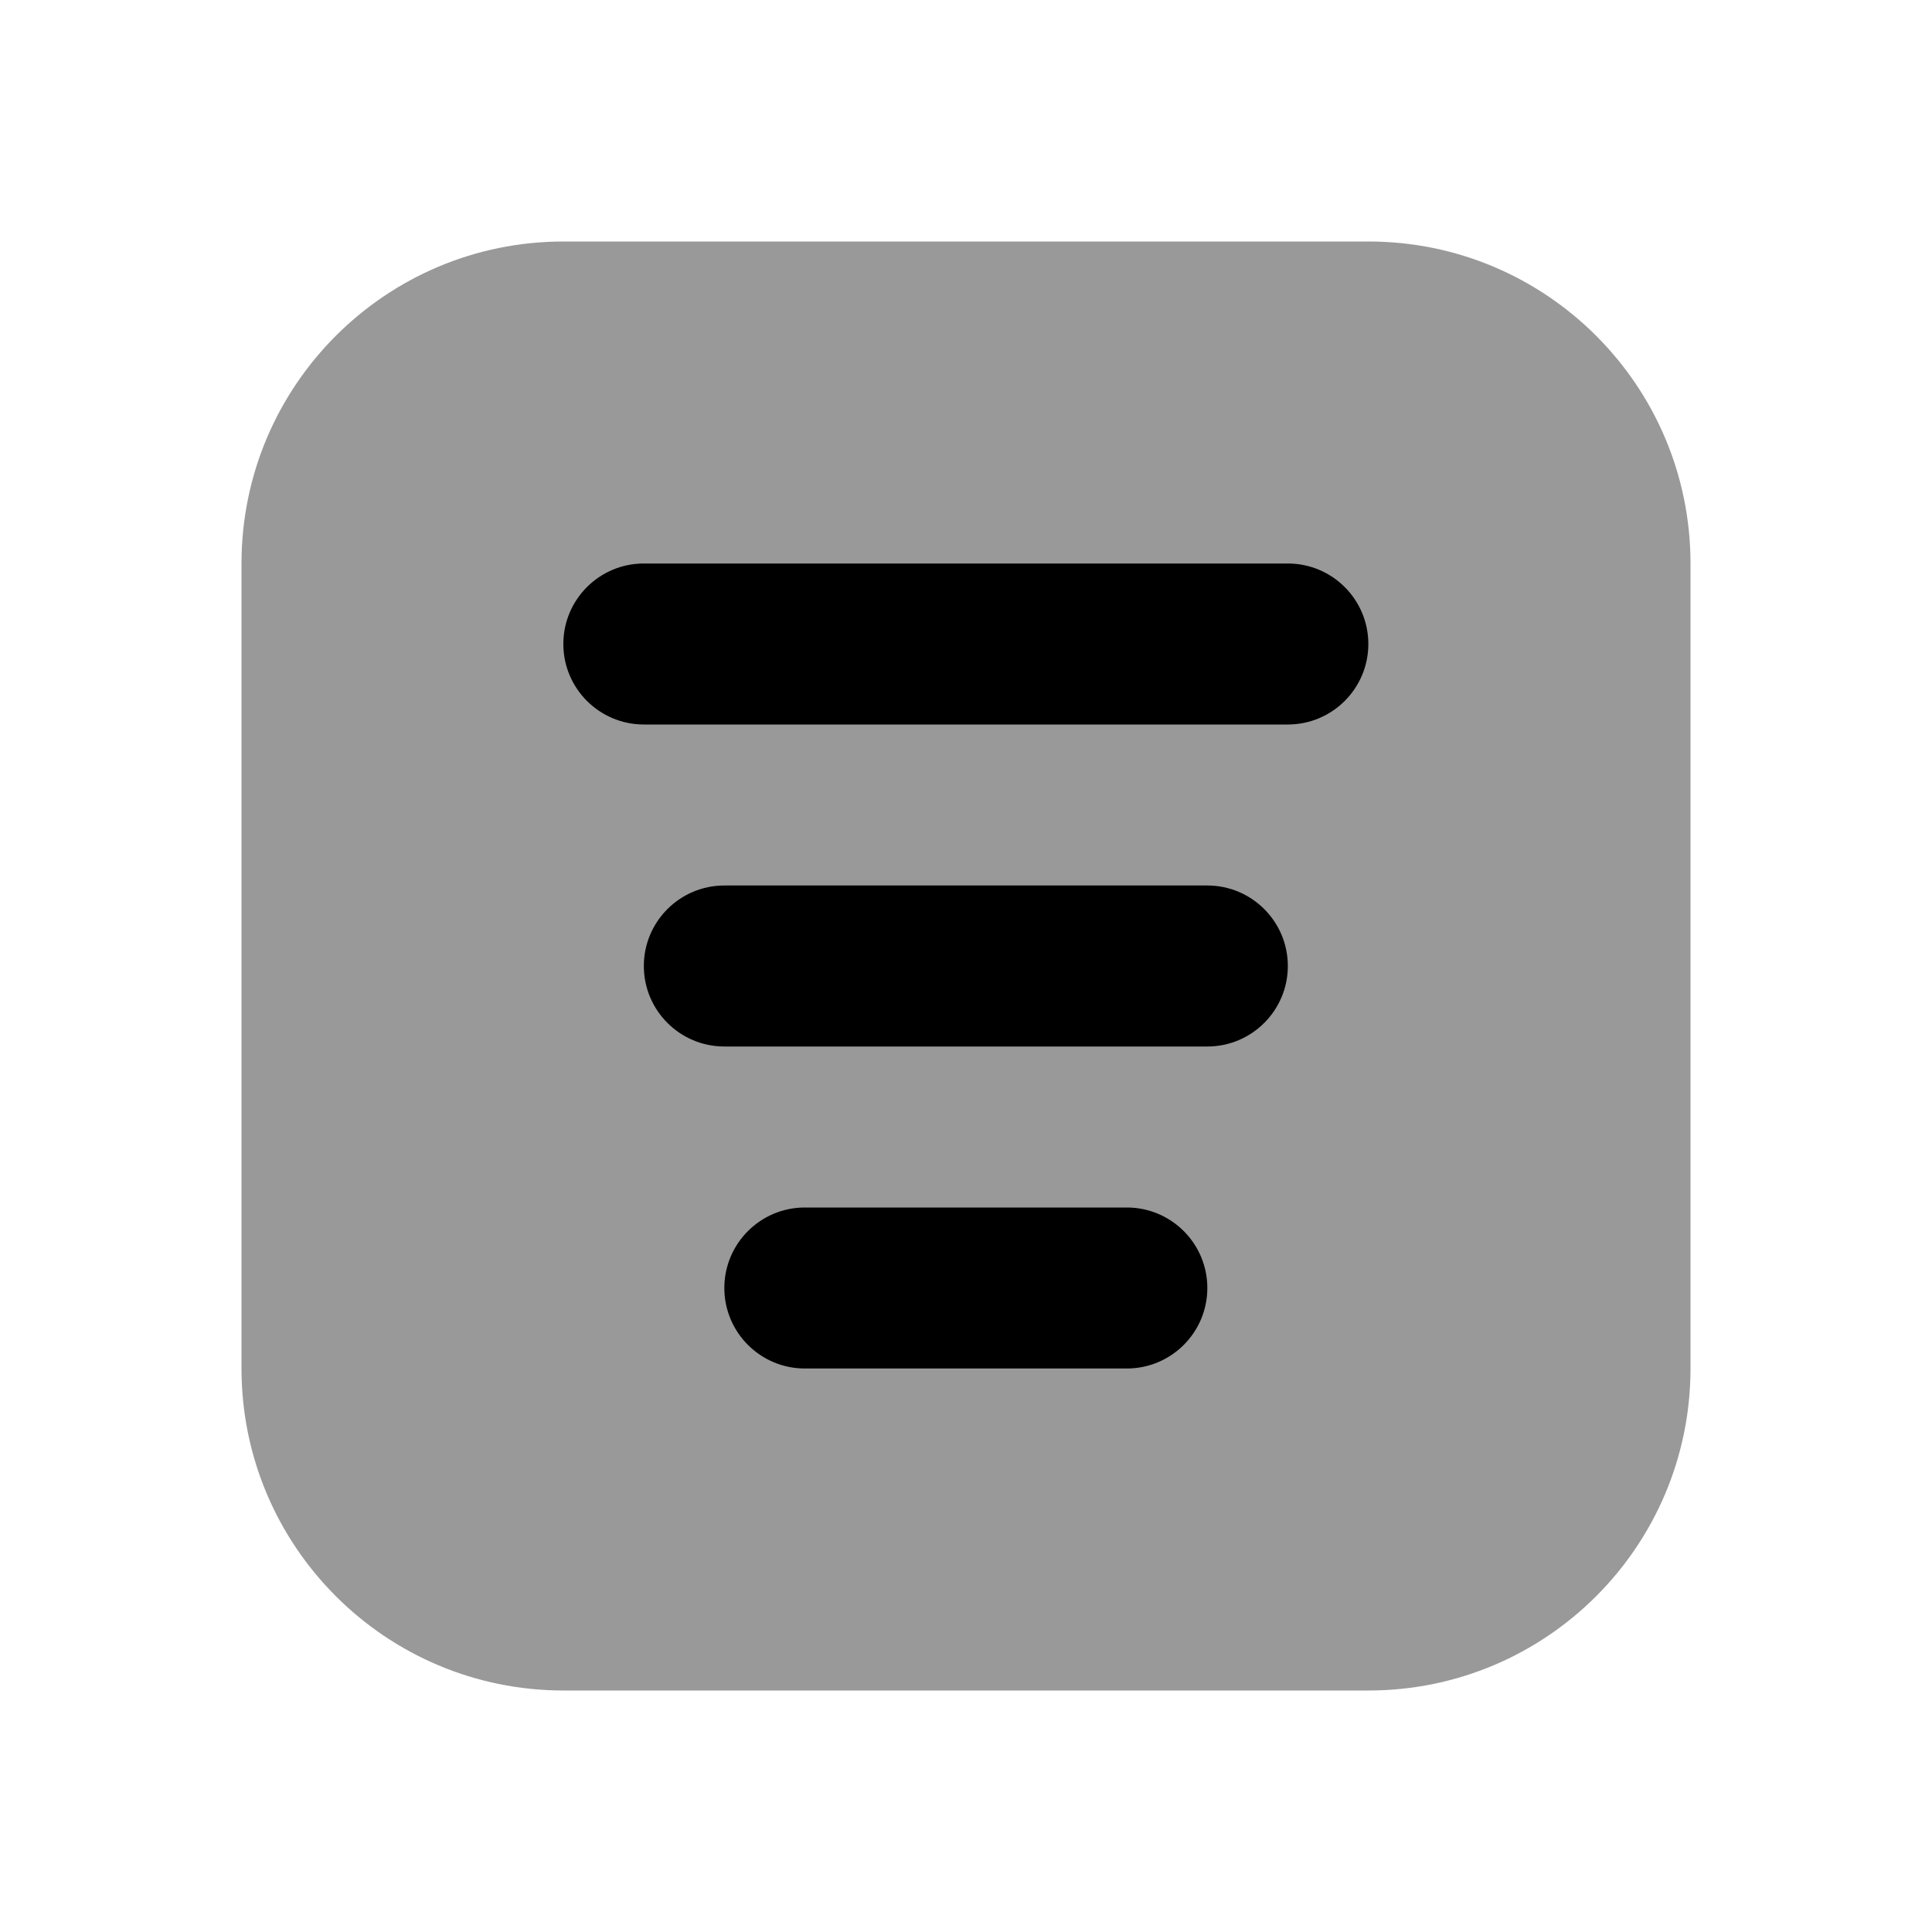<svg width="24" height="24" viewBox="0 0 24 24" fill="none" xmlns="http://www.w3.org/2000/svg">
<path d="M7 3C4.791 3 3 4.791 3 7V17C3 19.209 4.791 21 7 21H17C19.209 21 21 19.209 21 17V7C21 4.791 19.209 3 17 3H7Z" fill="black" fill-opacity="0.4"/>
<path d="M7.998 7C7.446 7 6.998 7.448 6.998 8C6.998 8.552 7.446 9 7.998 9H15.998C16.55 9 16.998 8.552 16.998 8C16.998 7.448 16.55 7 15.998 7H7.998ZM8.998 11C8.446 11 7.998 11.448 7.998 12C7.998 12.552 8.446 13 8.998 13H14.998C15.55 13 15.998 12.552 15.998 12C15.998 11.448 15.55 11 14.998 11H8.998ZM9.998 15C9.446 15 8.998 15.448 8.998 16C8.998 16.552 9.446 17 9.998 17H13.998C14.55 17 14.998 16.552 14.998 16C14.998 15.448 14.55 15 13.998 15H9.998Z" fill="black"/>
</svg>
